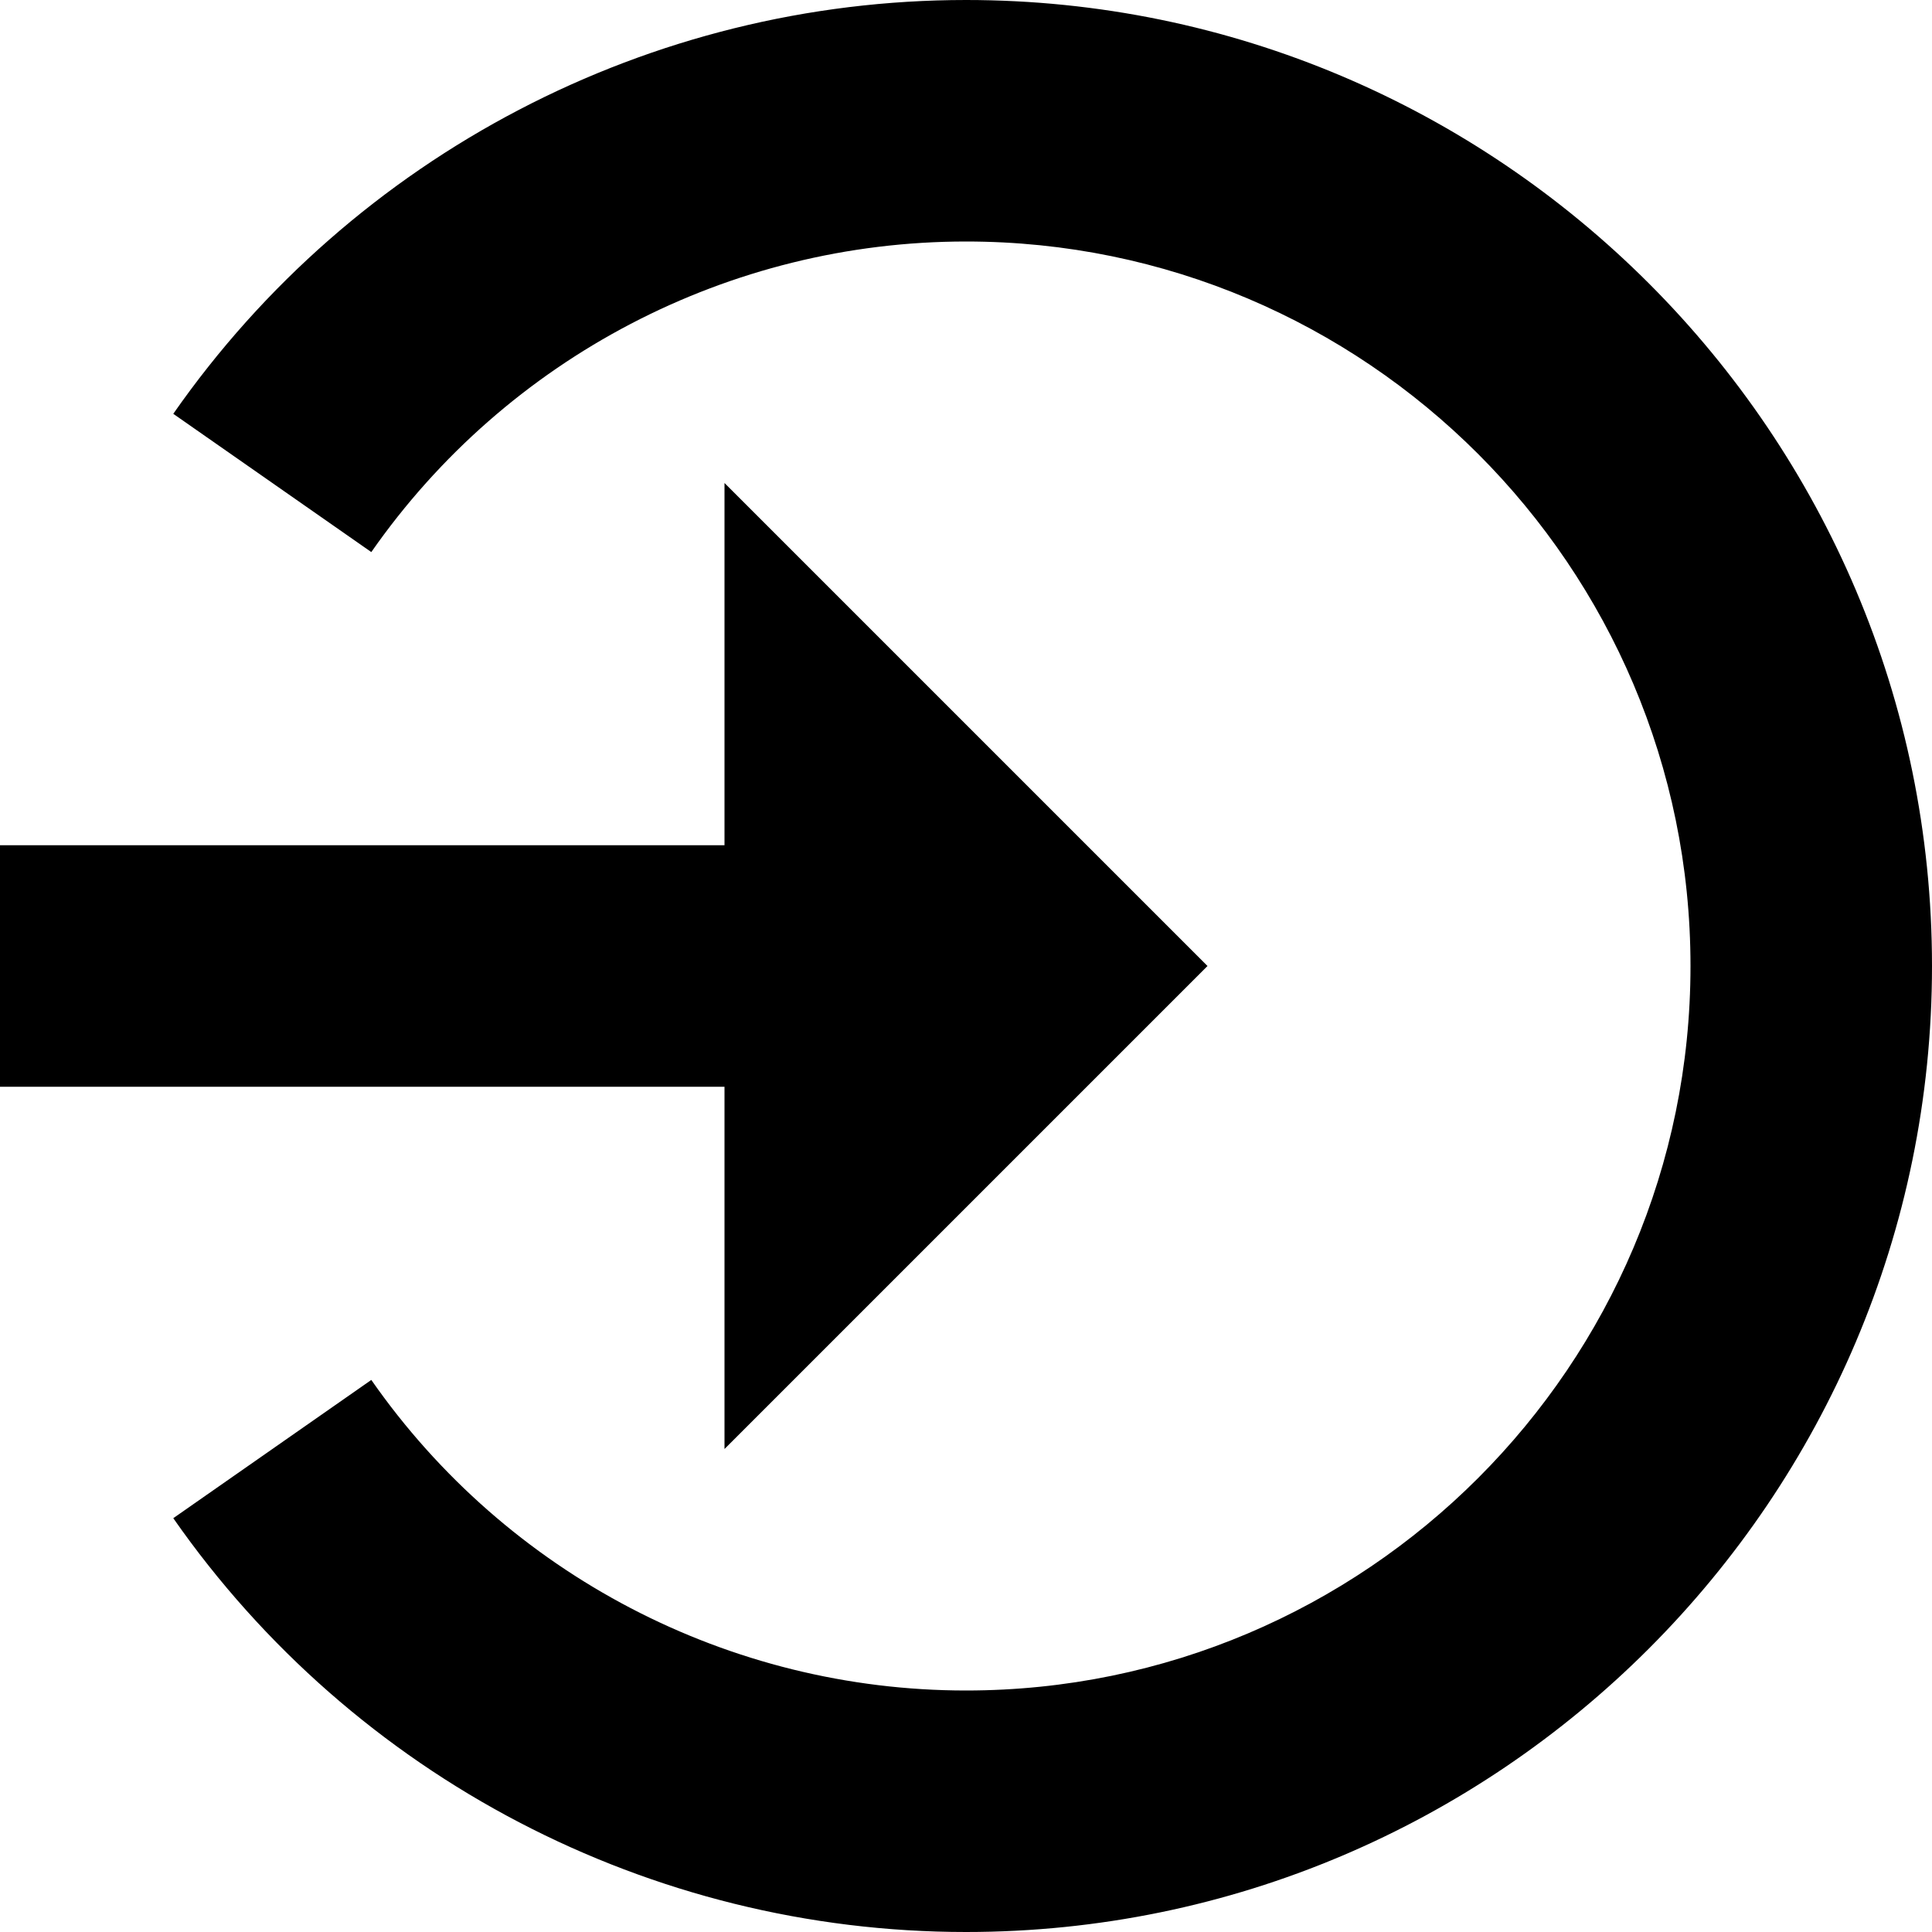 <svg height='100px' width='100px'  fill="#000000" xmlns="http://www.w3.org/2000/svg" xmlns:xlink="http://www.w3.org/1999/xlink" viewBox="0 0 16 16" version="1.1" x="0px" y="0px"><title>001-Exit right</title><desc>Created with Sketch.</desc><g stroke="none" stroke-width="1" fill="none" fill-rule="evenodd"><g fill="#000000"><polygon points="6 12 10 8 6 4 6 7 0 7 0 9 6 9"></polygon><path d="M8,0 C5.387,0 2.932,1.281 1.435,3.427 L3.075,4.572 C4.199,2.961 6.04,2 8,2 C11.309,2 14,4.691 14,8 C14,11.309 11.309,14 8,14 C6.04,14 4.198,13.039 3.075,11.428 L1.435,12.573 C2.932,14.719 5.386,16 8,16 C12.411,16 16,12.411 16,8 C16,3.589 12.411,0 8,0"></path></g></g></svg>